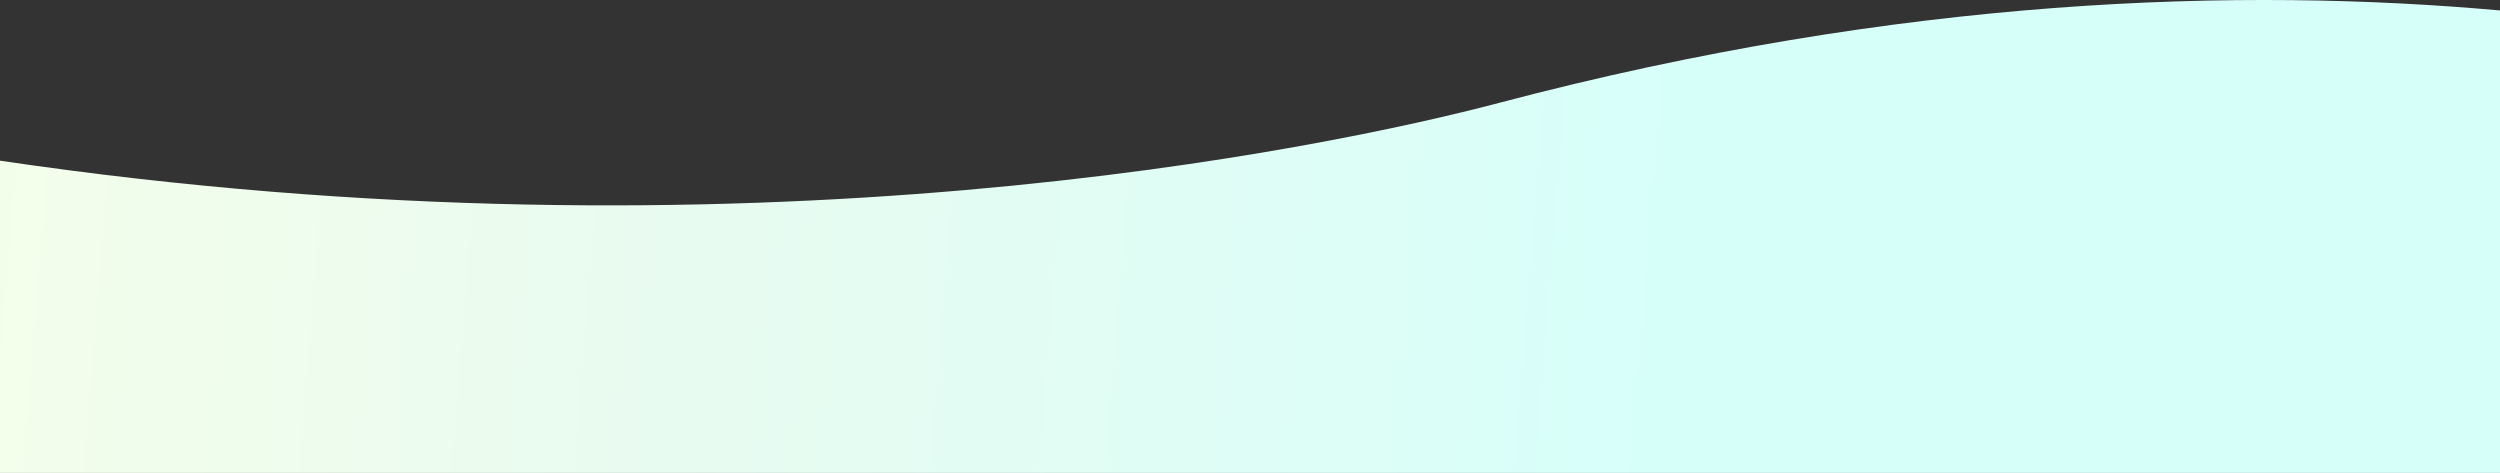 <svg width="1200" height="227" viewBox="0 0 1200 227" fill="none" xmlns="http://www.w3.org/2000/svg">
<rect x="0" y="0" width="1200" height="227" fill="#333333" stroke="none"/>
<path d="M719.72 49.339C913.515 -1.807 1076.04 -6.083 1200 5.015V226.999H0V77.126C358.112 130.068 637.473 71.045 719.72 49.339Z" fill="url(#paint0_linear_544_3229)"/>
<defs>
<linearGradient id="paint0_linear_544_3229" x1="1398.44" y1="427.791" x2="-40.389" y2="310.698" gradientUnits="userSpaceOnUse">
<stop offset="0.427" stop-color="#D7FFFA"/>
<stop offset="0.756" stop-color="#E8FBF0"/>
<stop offset="1" stop-color="#F4FEEA"/>
</linearGradient>
</defs>
</svg>
